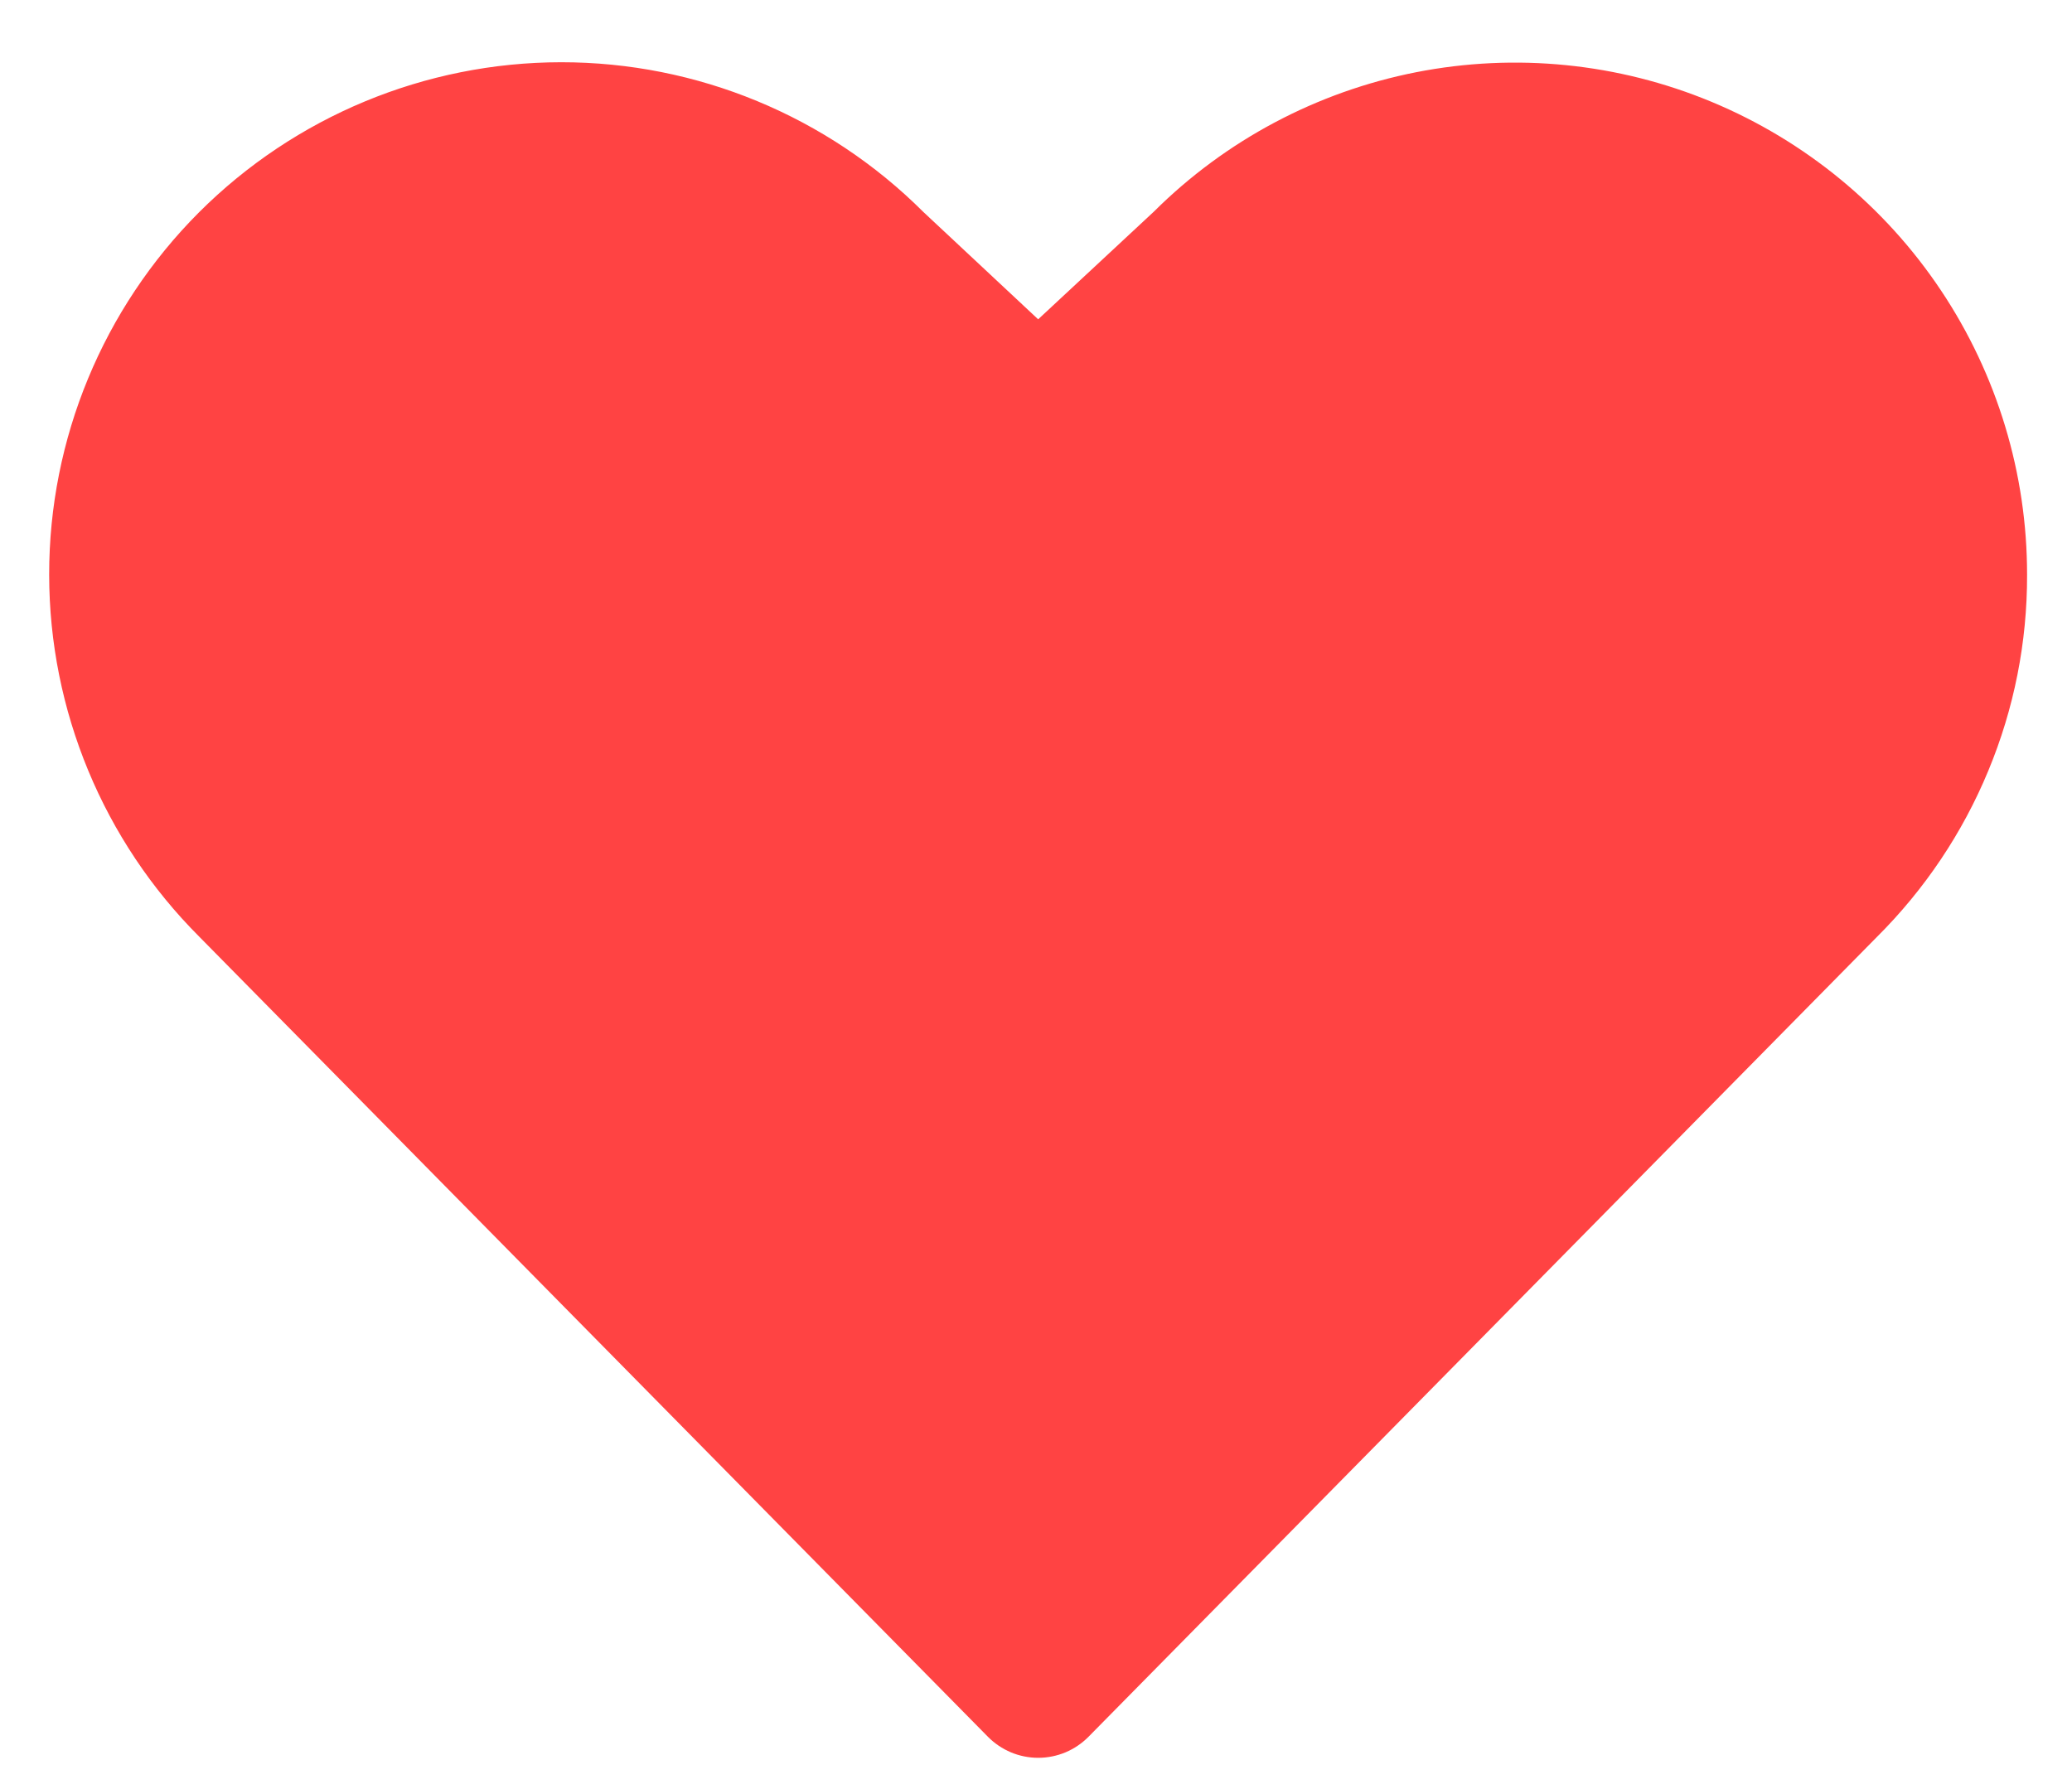 <svg width="22" height="19" viewBox="0 0 22 19" fill="none" xmlns="http://www.w3.org/2000/svg">
<path d="M21.523 6.105C21.525 6.819 21.385 7.527 21.111 8.186C20.838 8.846 20.436 9.445 19.93 9.949L11.558 18.444C11.488 18.515 11.405 18.571 11.313 18.61C11.221 18.648 11.123 18.668 11.023 18.668C10.924 18.668 10.825 18.648 10.734 18.61C10.642 18.571 10.559 18.515 10.489 18.444L2.117 9.949C1.097 8.929 0.523 7.546 0.522 6.103C0.521 4.661 1.093 3.277 2.112 2.256C3.132 1.236 4.515 0.662 5.958 0.661C7.4 0.66 8.784 1.232 9.805 2.252L11.023 3.391L12.251 2.248C13.012 1.49 13.981 0.975 15.036 0.767C16.09 0.56 17.182 0.669 18.174 1.082C19.166 1.495 20.014 2.192 20.61 3.086C21.206 3.98 21.524 5.03 21.523 6.105Z" fill="#FF4343"/>
</svg>

